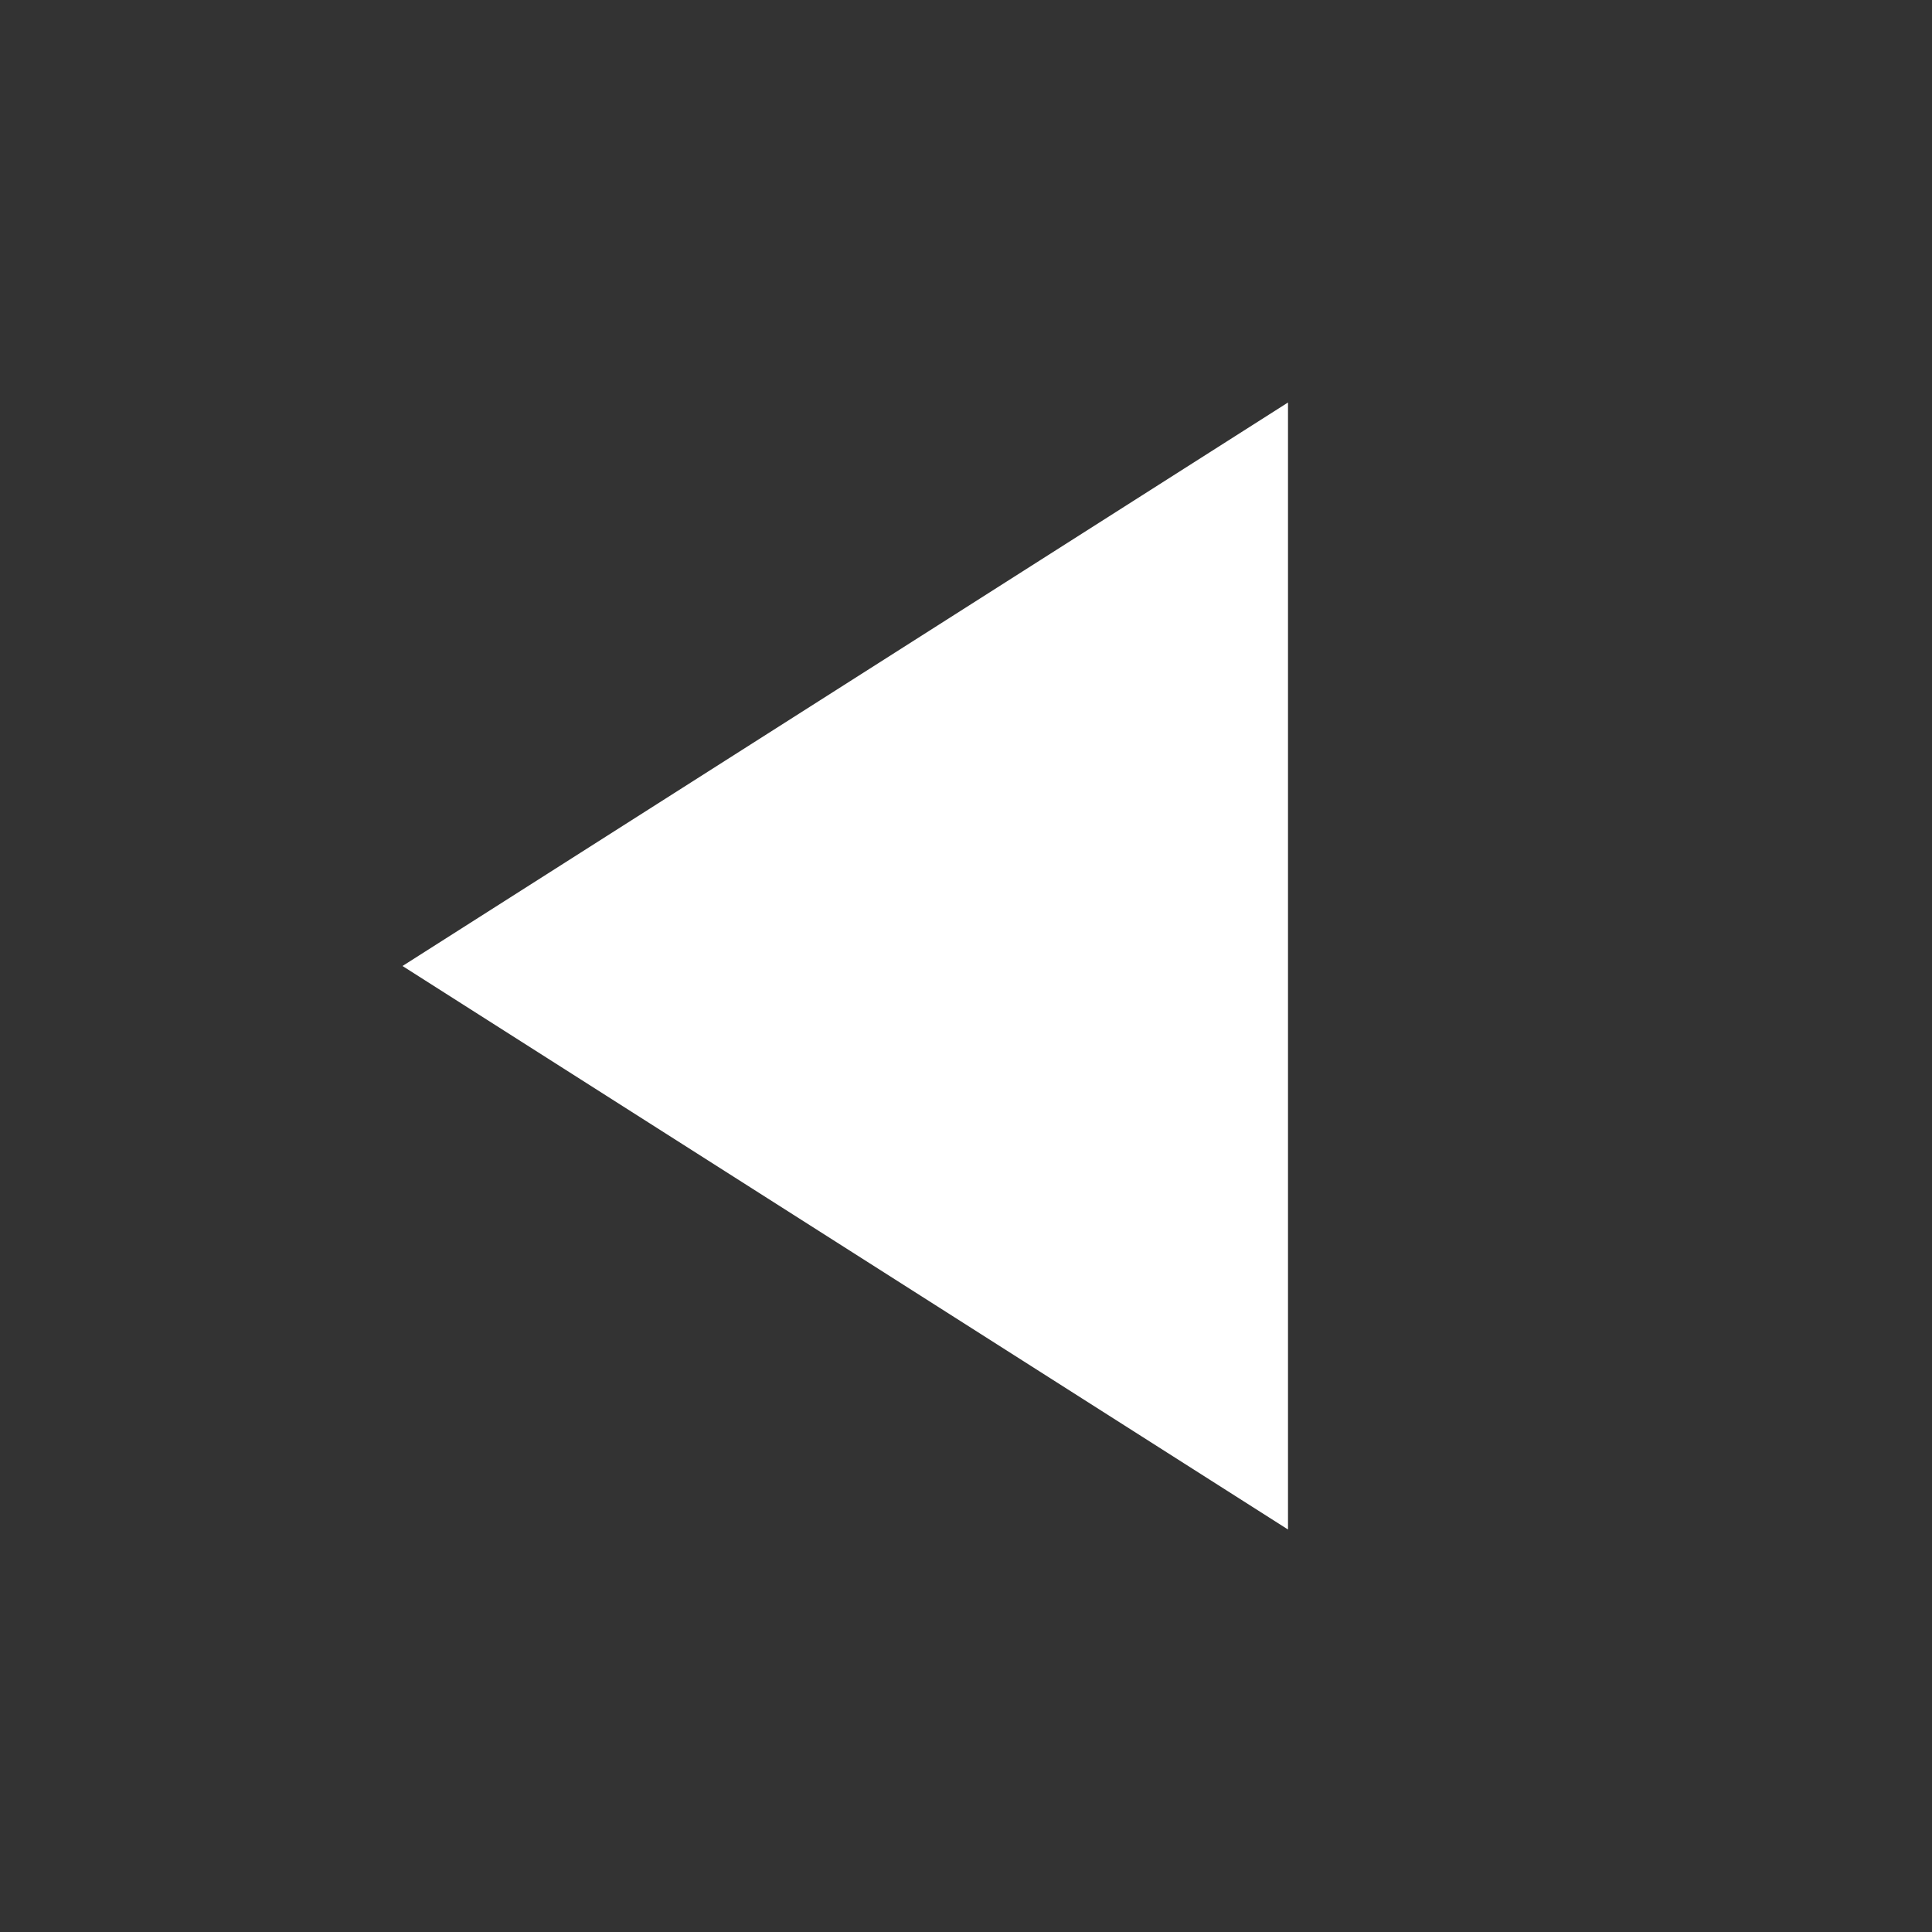 <svg width="15" height="15" viewBox="0 0 15 15" fill="none" xmlns="http://www.w3.org/2000/svg">
<rect x="0" y="0" width="15" height="15" fill="#333333" stroke="none"/>
<g id="ci:play-arrow">
<path id="Vector" d="M10 11.875L3.125 7.5L10 3.125V11.875Z" fill="white"/>
</g>
</svg>
